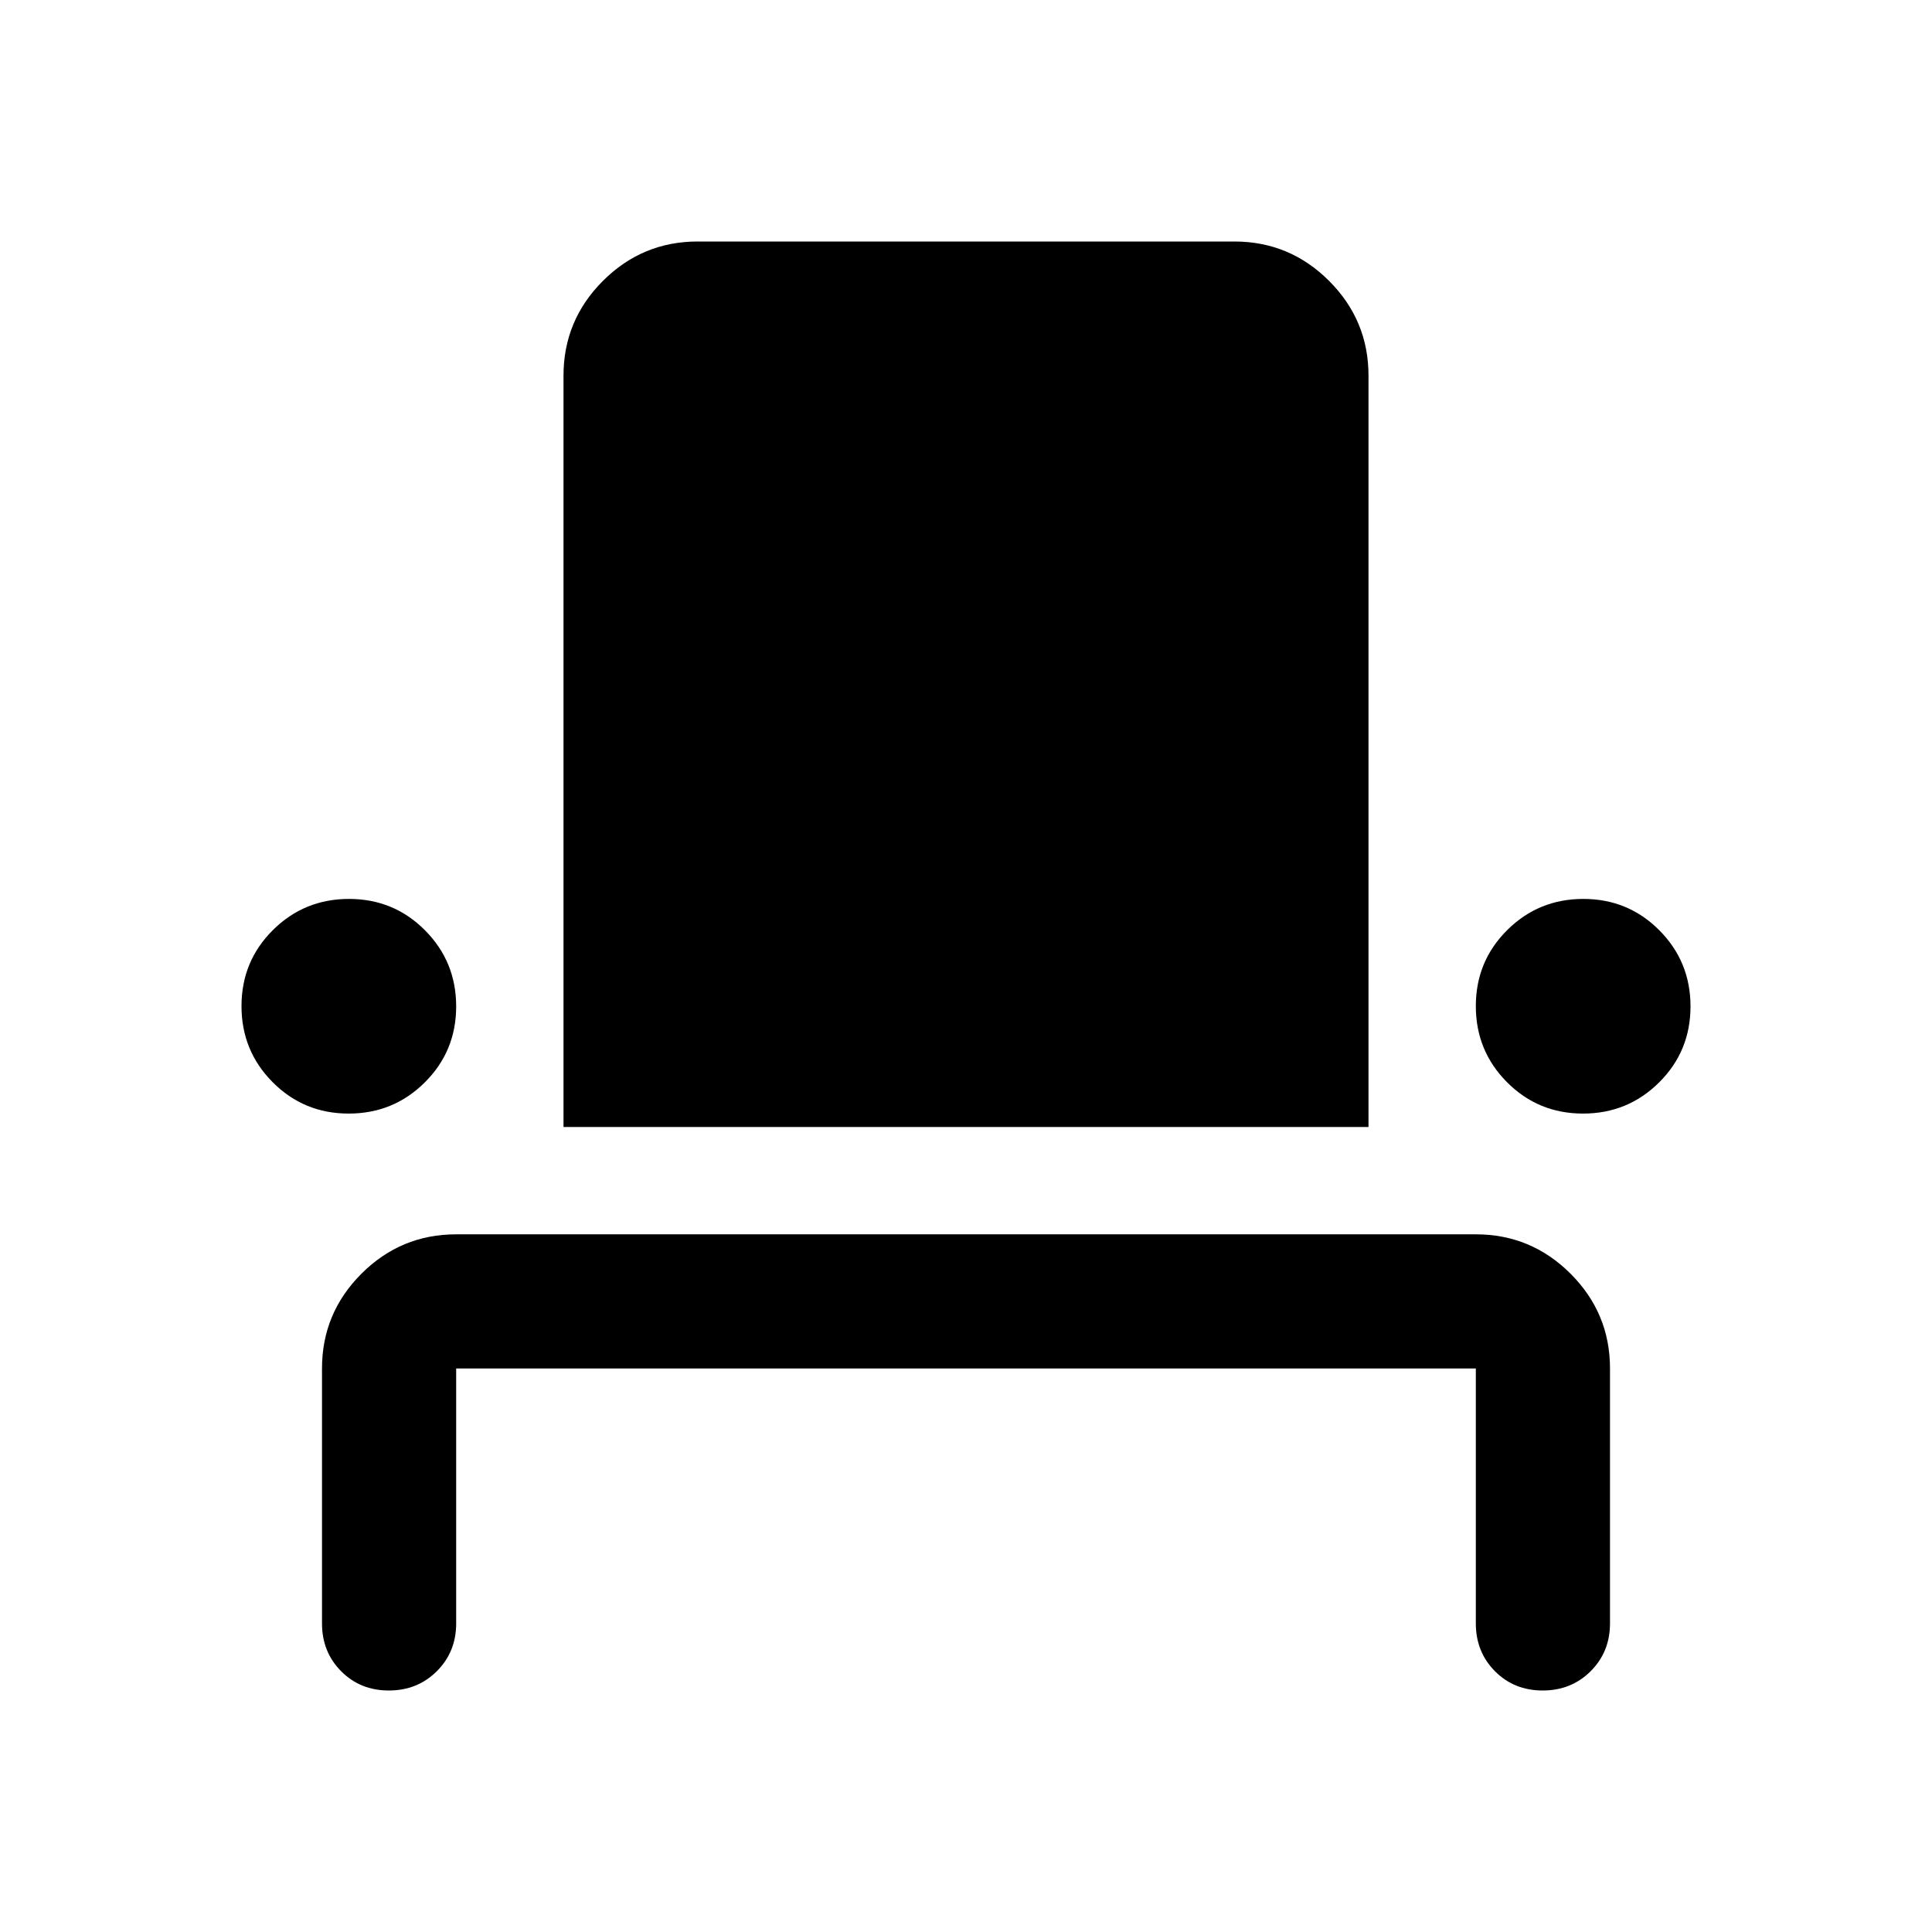 <svg xmlns="http://www.w3.org/2000/svg" height="40" viewBox="0 -960 960 960" width="40"><path d="M193.22-120q-14.22 0-23.72-9.58-9.5-9.59-9.5-23.75V-280q0-27.5 19.58-47.08 19.59-19.59 47.09-19.59h506.66q27.5 0 47.09 19.59Q800-307.5 800-280v126.67q0 14.16-9.62 23.75-9.61 9.58-23.83 9.58-14.22 0-23.72-9.58-9.5-9.59-9.5-23.75V-280H226.67v126.67q0 14.16-9.62 23.75-9.62 9.58-23.83 9.58Zm-19.97-286.67q-22.25 0-37.75-15.58-15.5-15.57-15.5-37.83 0-22.25 15.58-37.75t37.83-15.5q22.26 0 37.76 15.58 15.5 15.57 15.5 37.83 0 22.25-15.58 37.75t-37.84 15.5ZM280-400v-373.33q0-27.5 19.58-47.09Q319.17-840 346.67-840h266.66q27.5 0 47.09 19.58Q680-800.83 680-773.33V-400H280Zm506.59-6.67q-22.26 0-37.76-15.58-15.5-15.57-15.5-37.83 0-22.25 15.58-37.75t37.84-15.5q22.25 0 37.75 15.58 15.5 15.57 15.5 37.83 0 22.25-15.58 37.75t-37.83 15.5Z"/></svg>